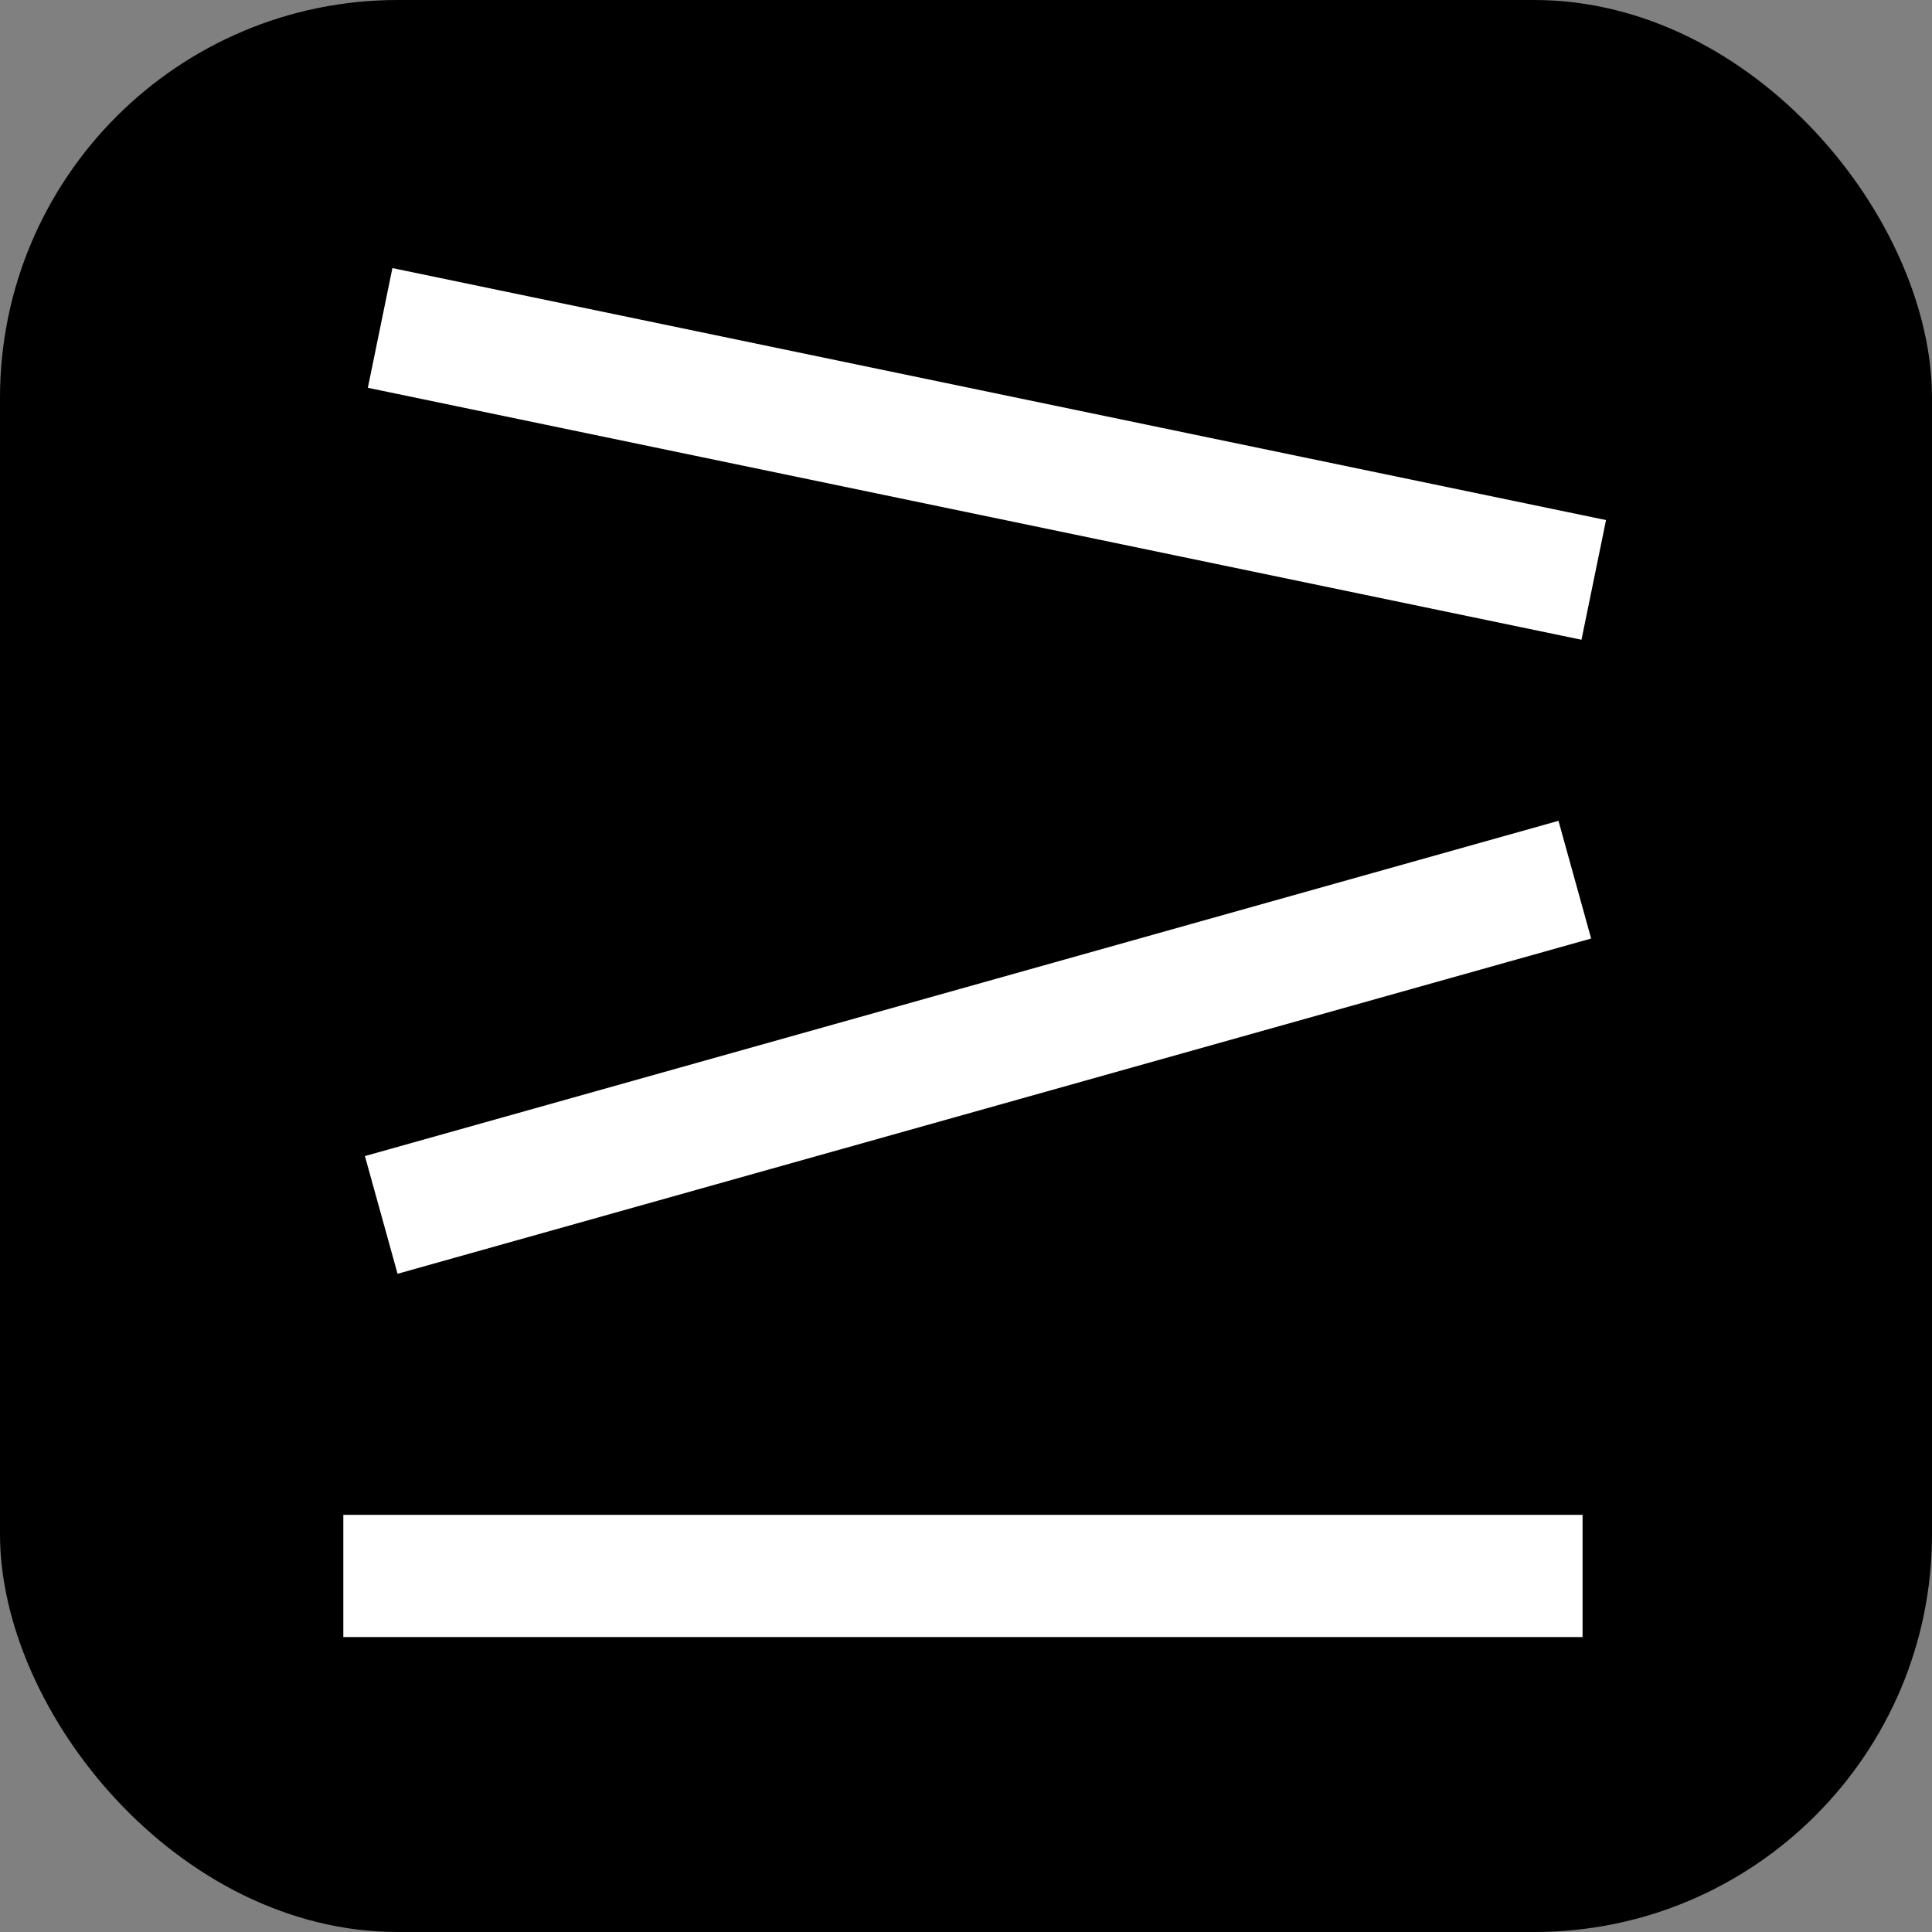 <svg width="68" height="68" viewBox="0 0 68 68" fill="none" xmlns="http://www.w3.org/2000/svg">
<rect x="0" y="0" width="68" height="68" fill="#808080" stroke="none"/>
<rect width="68" height="68" rx="14" fill="black"/>
<path d="M13.811 9.436L12.947 13.649L55.663 22.517L56.527 18.305L13.811 9.436Z" fill="white"/>
<path d="M54.853 28.89L12.844 40.69L13.993 44.833L56.003 33.033L54.853 28.89Z" fill="white"/>
<path d="M55.701 53.318H12.084V57.619H55.701V53.318Z" fill="white"/>
</svg>
